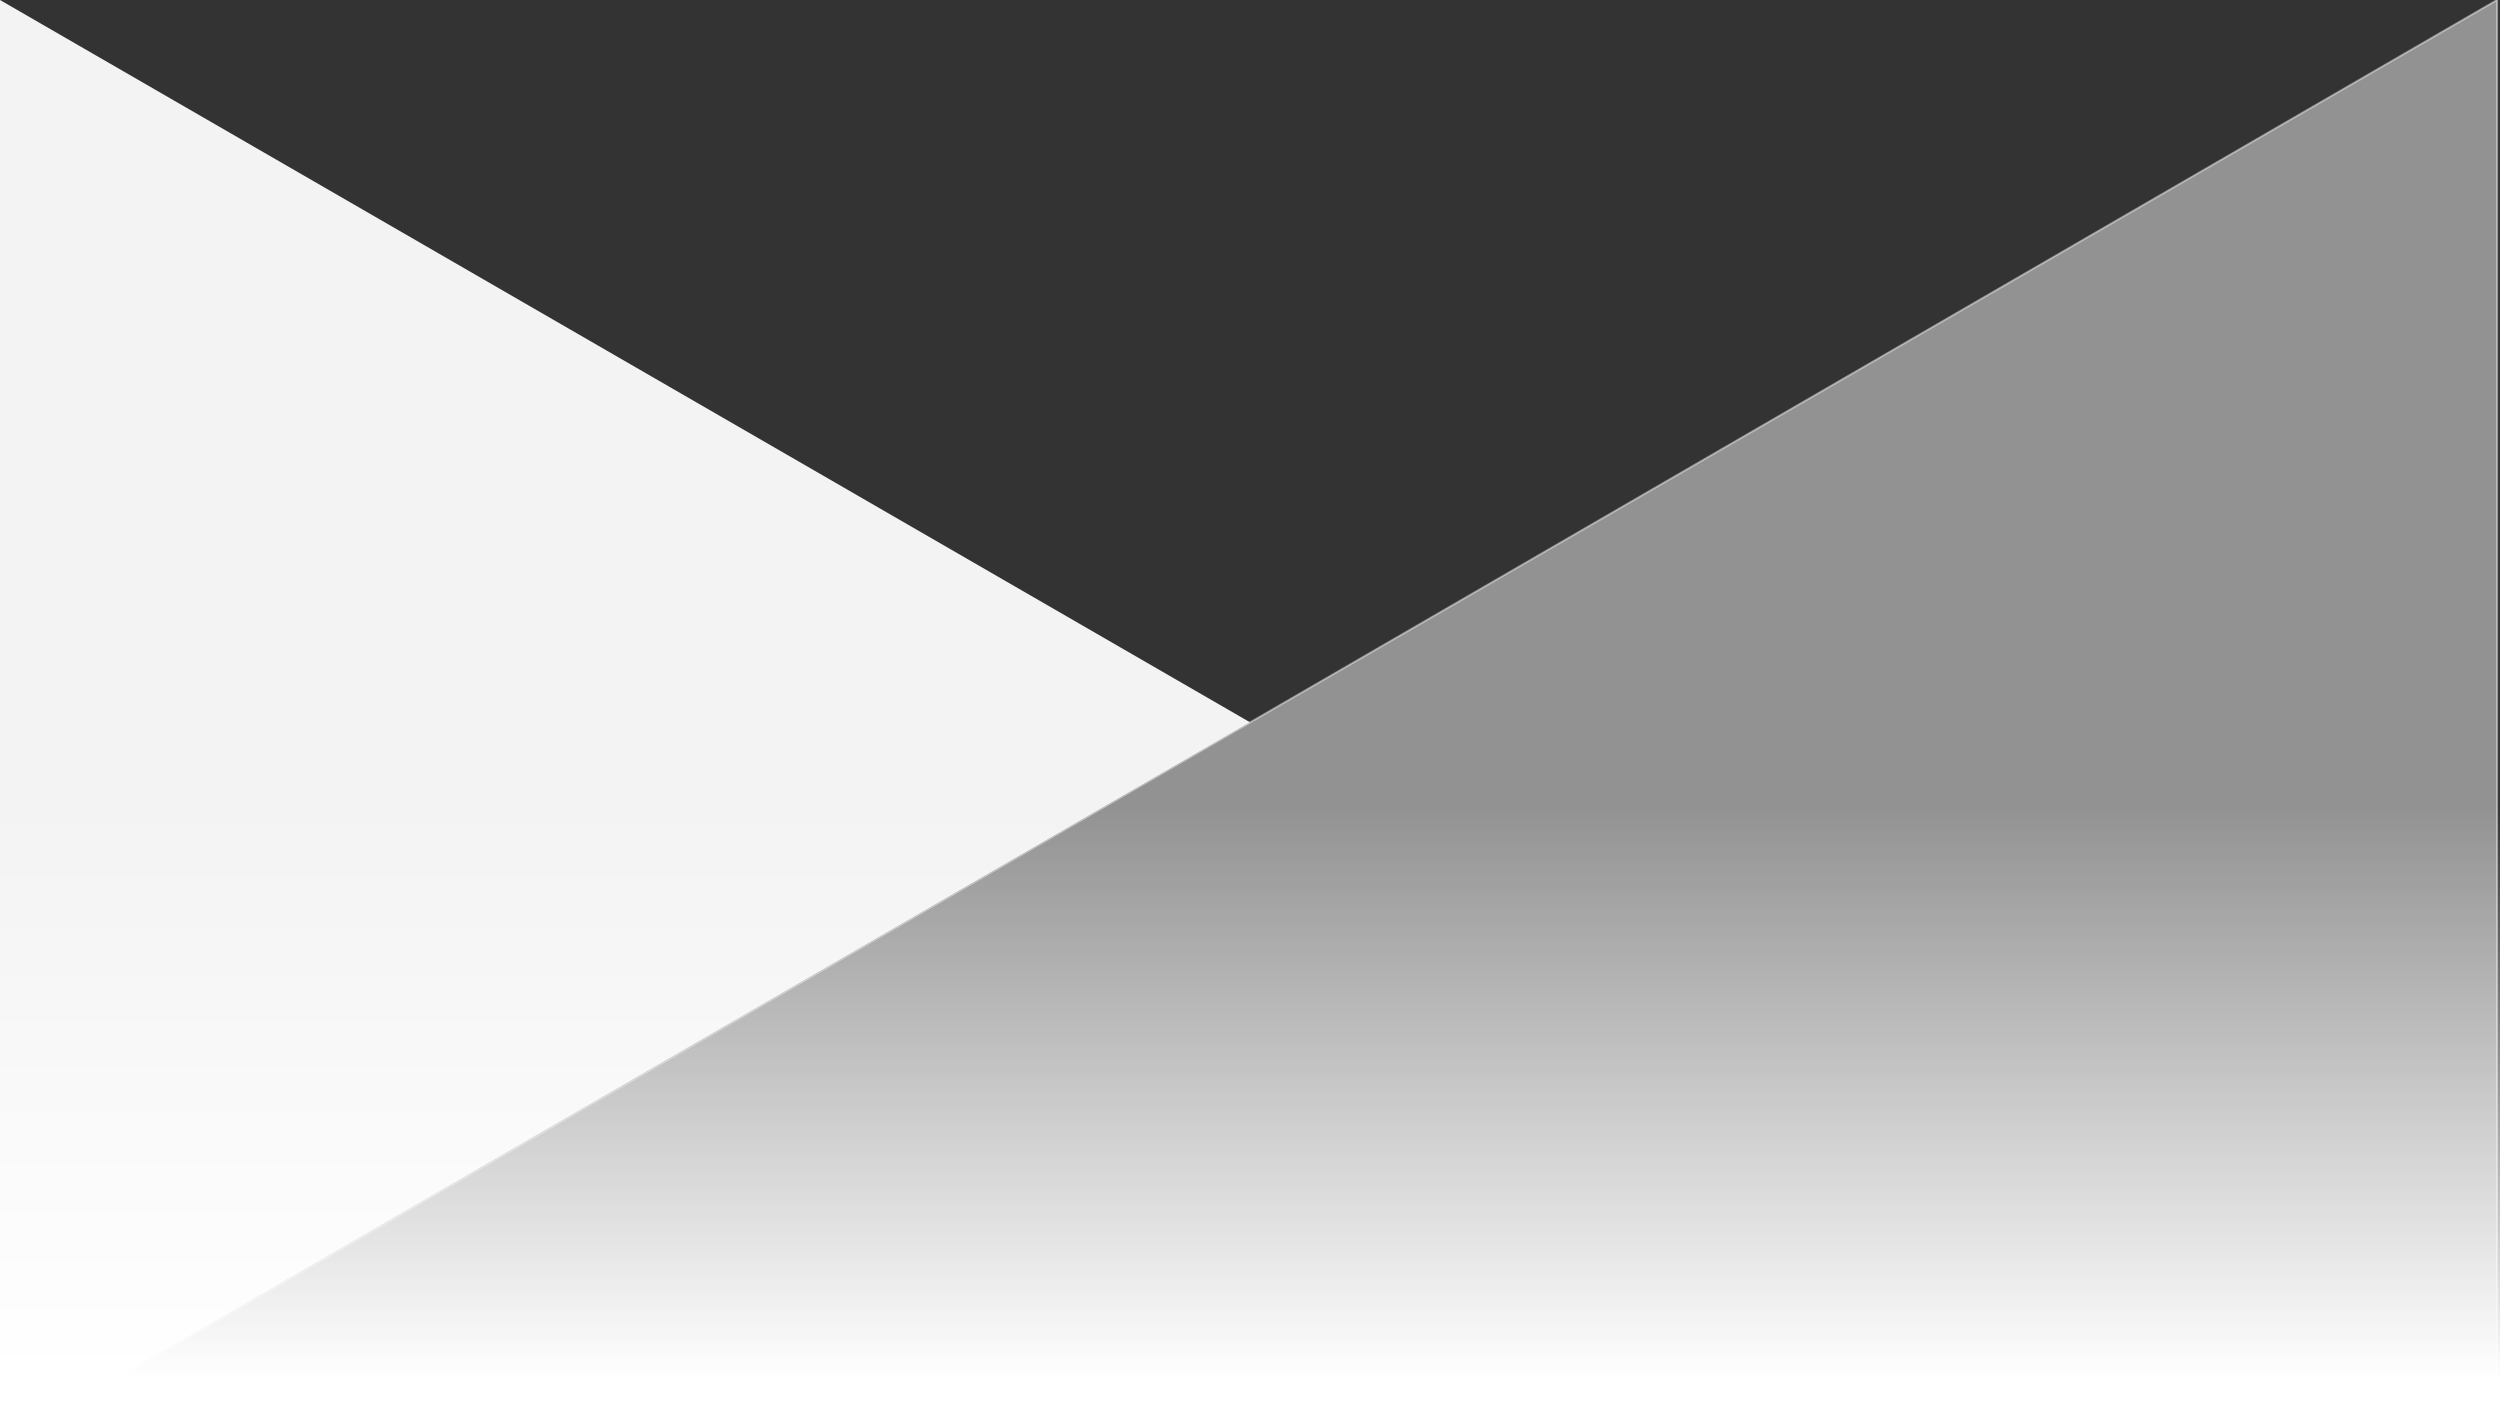 <?xml version="1.0" encoding="utf-8"?>
<!-- Generator: Adobe Illustrator 19.0.0, SVG Export Plug-In . SVG Version: 6.00 Build 0)  -->
<svg version="1.1" id="Layer_1" xmlns="http://www.w3.org/2000/svg" xmlns:xlink="http://www.w3.org/1999/xlink" x="0px" y="0px"
	 viewBox="0 0 1281 718.1" style="enable-background:new 0 0 1281 718.1;" xml:space="preserve">
<rect x="0" y="0" width="1281" height="718.1" fill="#333333" stroke="none"/>
<style type="text/css">
	.st0{opacity:0.5;fill:#F3F3F3;stroke:#F3F3F3;stroke-miterlimit:10;}
	.st1{fill:#F3F3F3;}
	.st2{fill:url(#XMLID_28_);}
</style>
<g id="XMLID_480_">
	<polygon id="XMLID_488_" class="st0" points="1279.5,0 1279.5,717.6 40.8,717.6 640.3,370.3 	"/>
	<g id="XMLID_481_">
		<polygon id="XMLID_483_" class="st1" points="640.5,370.1 40.8,717.1 0,717.1 0,0 		"/>
		<linearGradient id="XMLID_28_" gradientUnits="userSpaceOnUse" x1="640.5" y1="707.133" x2="640.5" y2="413.133">
			<stop  offset="0" style="stop-color:#FFFFFF"/>
			<stop  offset="1" style="stop-color:#FFFFFF;stop-opacity:0"/>
		</linearGradient>
		<rect id="XMLID_482_" y="389.1" class="st2" width="1281" height="329"/>
	</g>
</g>
</svg>

